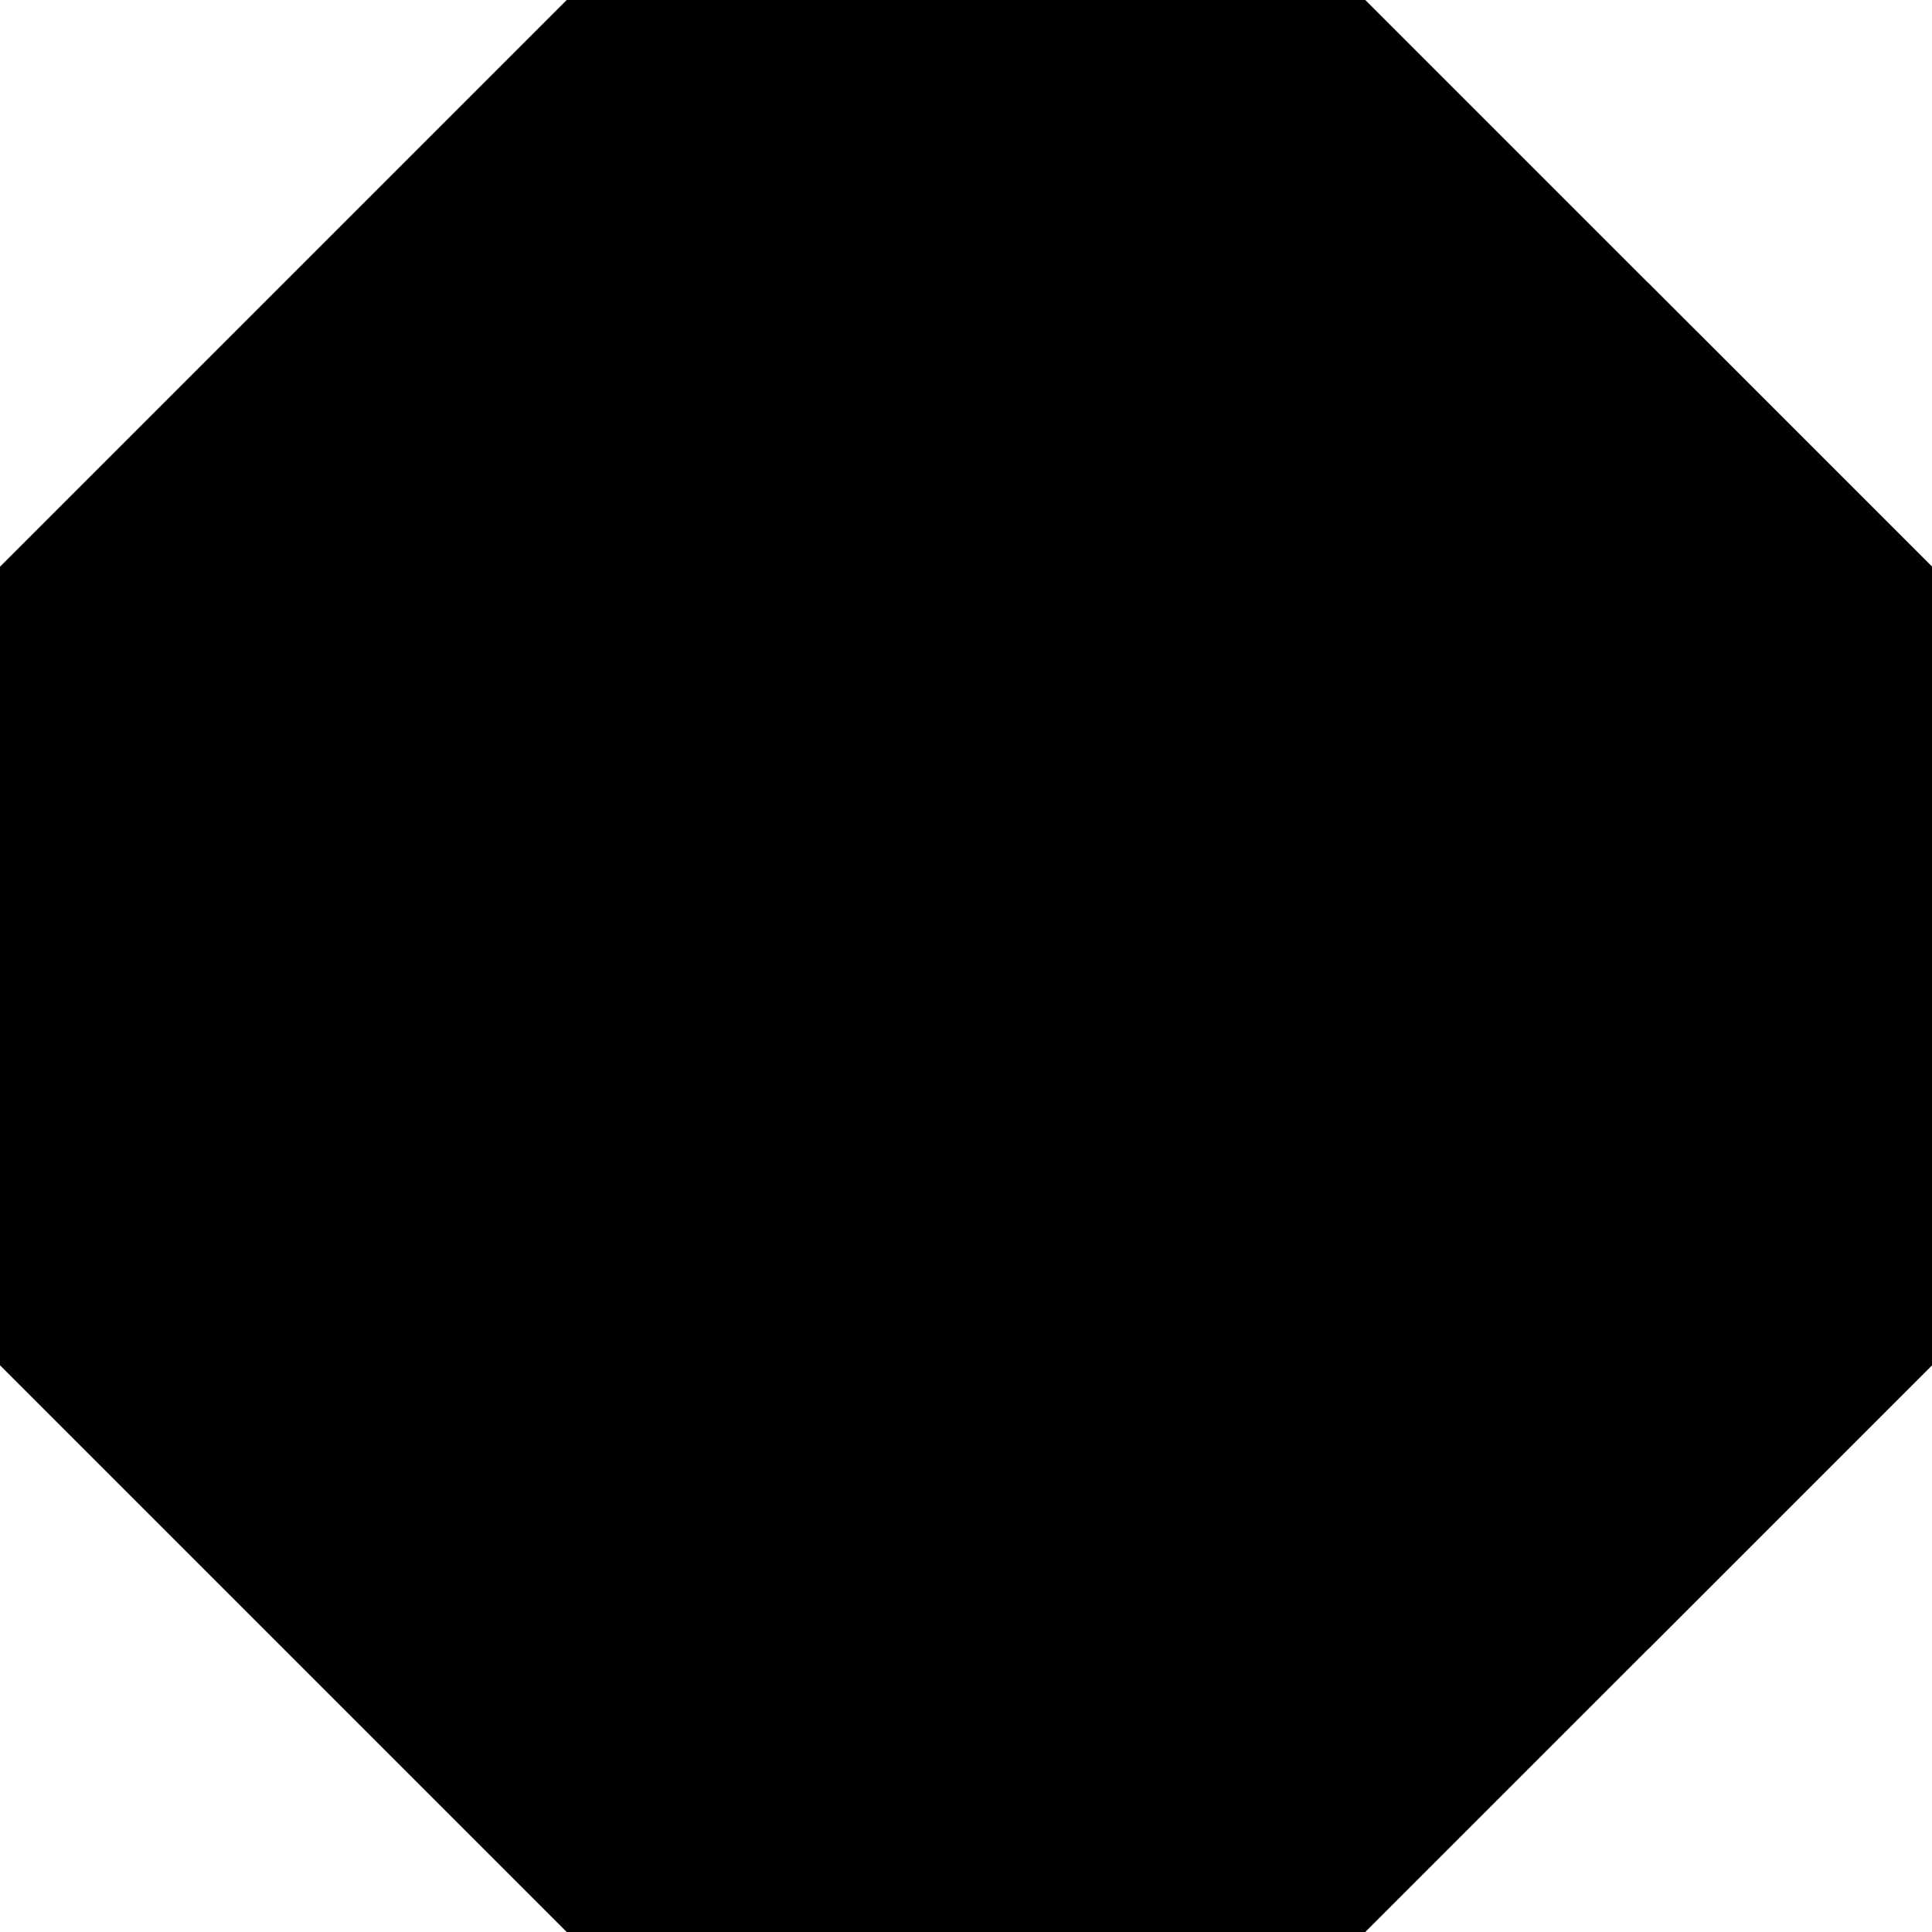 <svg width="300" height="300" xmlns="http://www.w3.org/2000/svg">
  <style>
    @media (prefers-color-scheme: light) {
      polygon.fang {
        fill: #808080;
      }

      polygon.bei {
        fill: #00ffff;
      }
    }

    @media (prefers-color-scheme: dark) {
      polygon.fang {
        fill: #808080;
      }

      polygon.bei {
        fill: #00cce8;
      }
    }
  </style>
  <polygon class="fang" points="88,0 212,0 300,88 300,212 212,300 88,300 0,212 0,88 88,0" />
  <polygon class="bei" points="150,150 256,44 300,88 300,212 256,256" />
</svg>